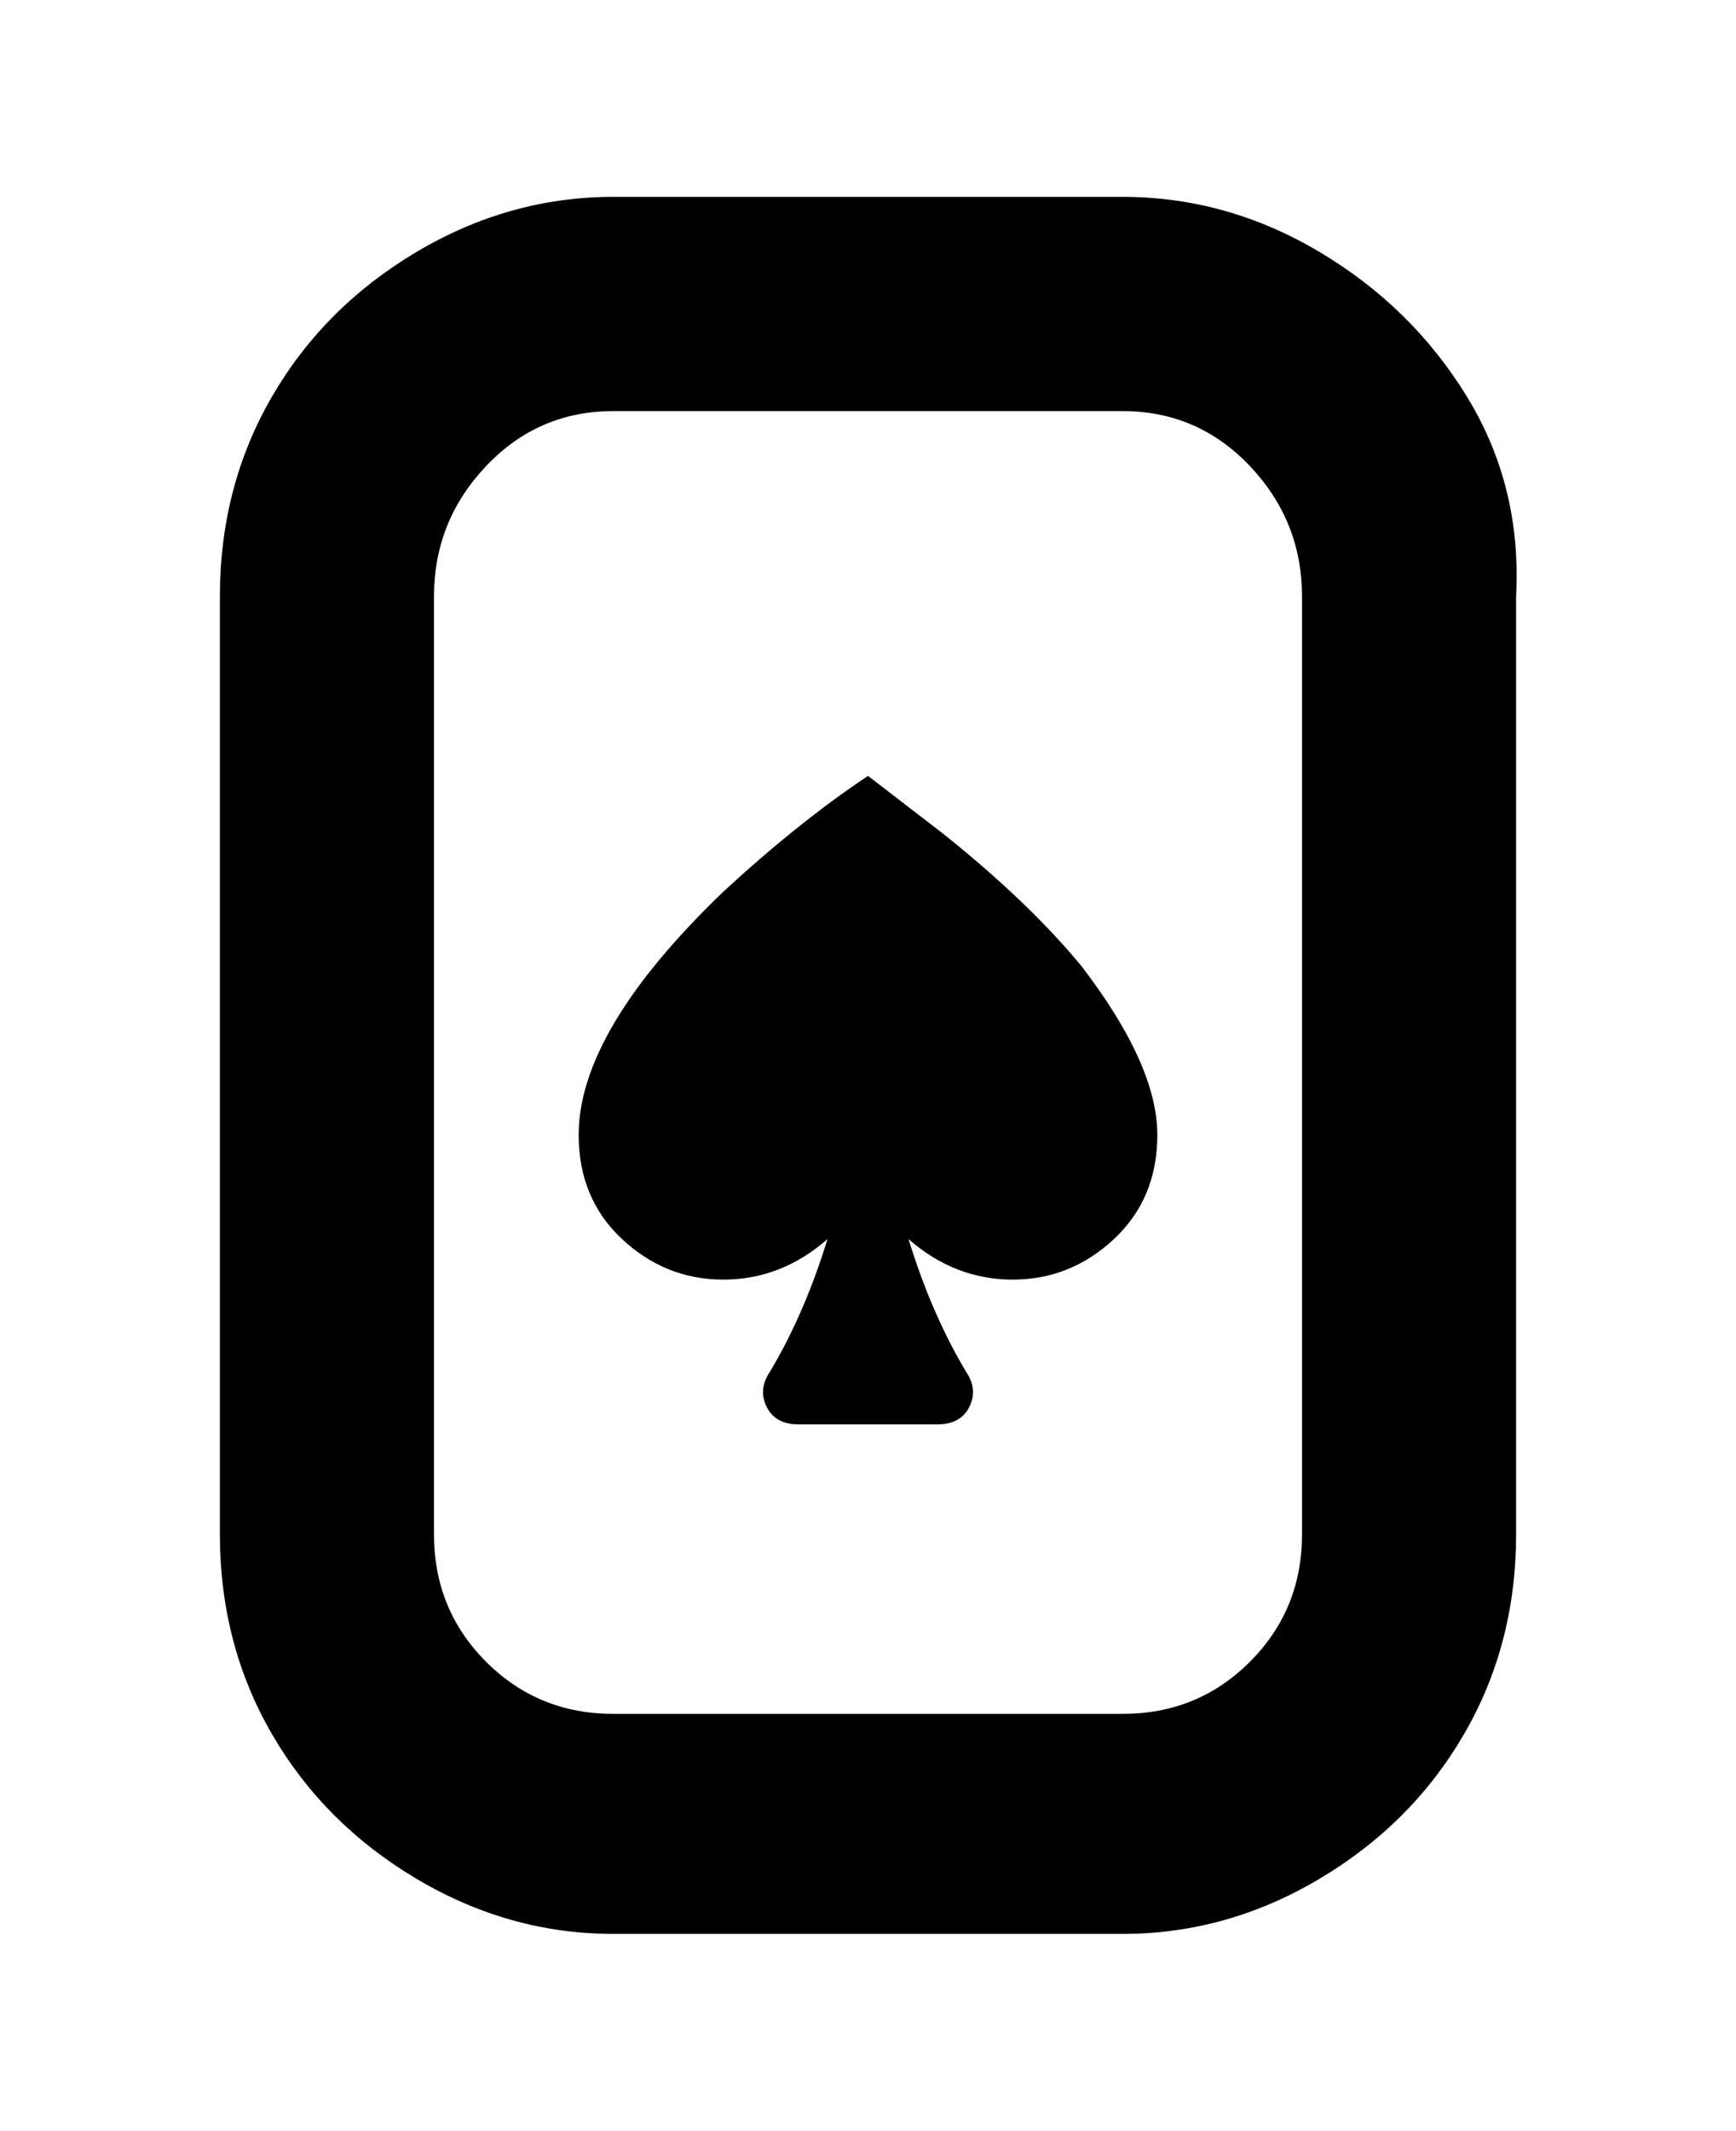 <svg viewBox="0 0 300 368" xmlns="http://www.w3.org/2000/svg"><path d="M194 34h-88q-18 0-34 9.5t-25 25Q38 84 38 103v162q0 19 9 34.5t25 25q16 9.5 34 9.5h88q18 0 34-9.5t25-25q9-15.5 9-34.5V103q1-19-8.5-34.5t-25.5-25Q212 34 194 34zm31 231q0 13-9 22t-22 9h-88q-13 0-22-9t-9-22V103q0-13 9-22.5t22-9.5h88q13 0 22 9.5t9 22.5v162zm-25-69q0 11-7.5 18t-17.5 7q-10 0-18-7 4 13 10 23 2 3 .5 6t-5.5 3h-24q-4 0-5.5-3t.5-6q6-10 10-23-8 7-18 7t-17.5-7q-7.5-7-7.5-18 0-18 25-42 13-12 25-20l13 10q15 12 24 23 13 17 13 29z"/></svg>